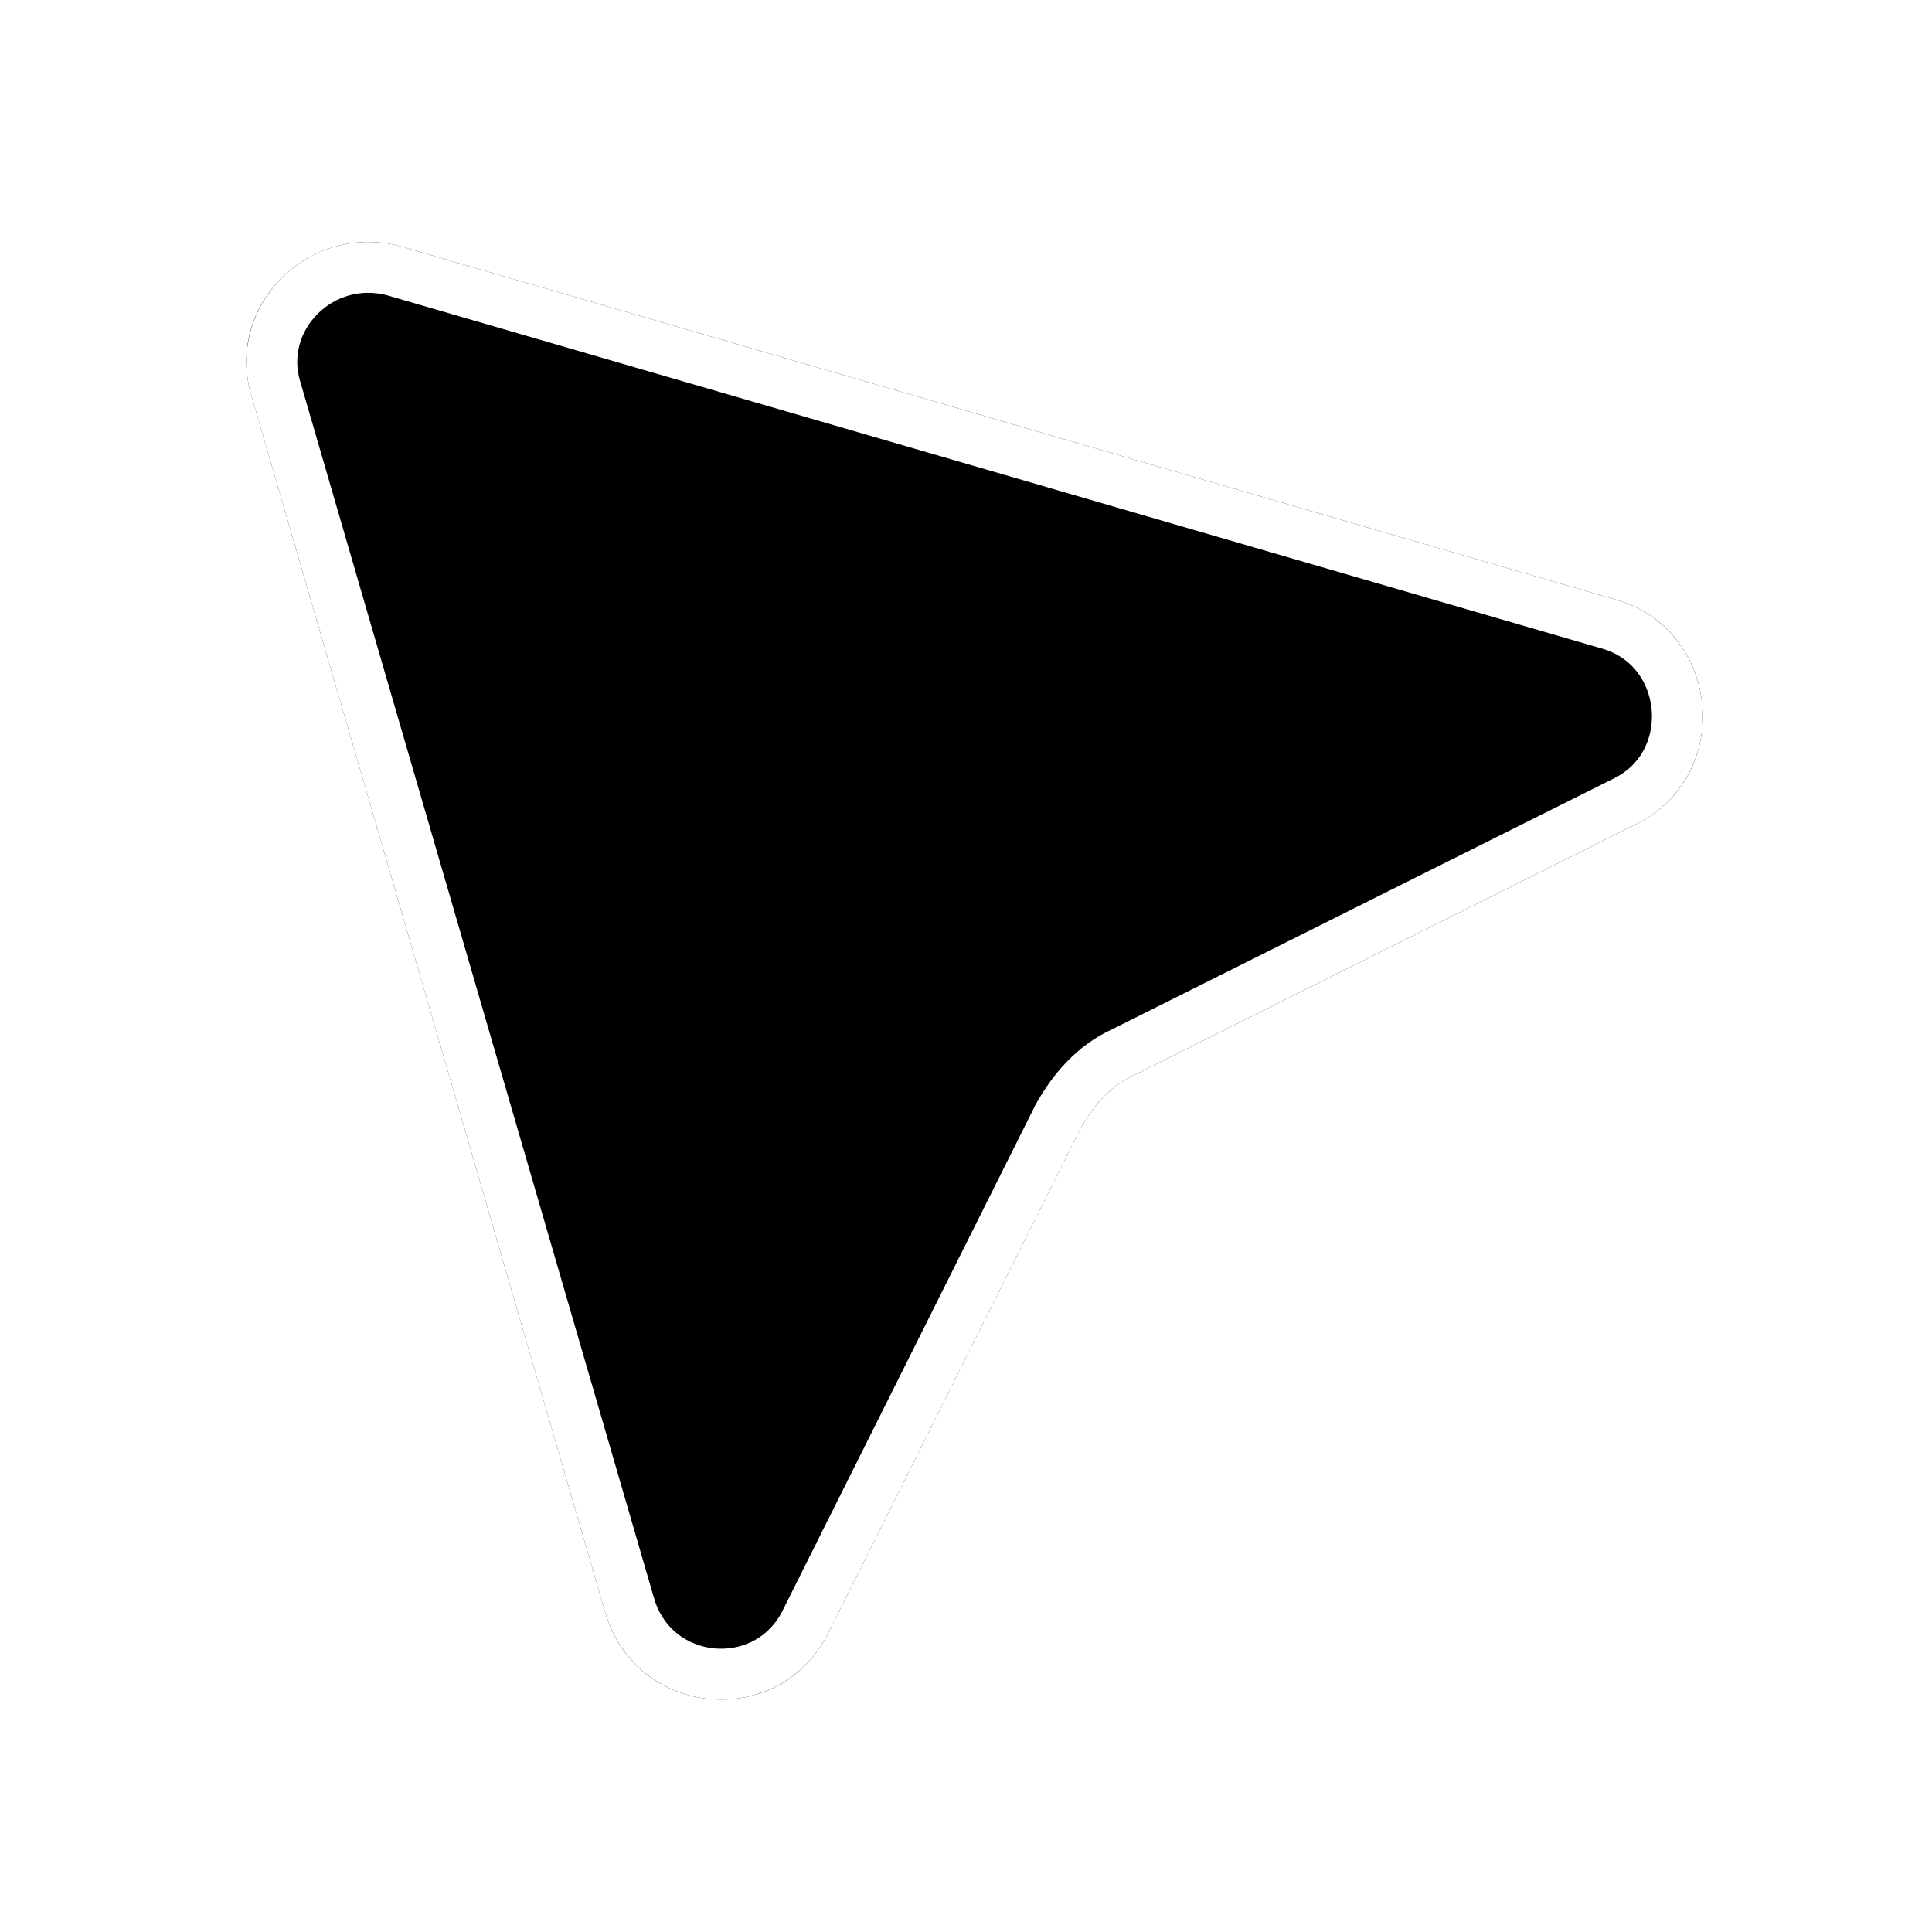 <svg width="20" height="20" viewBox="0 0 76 76" fill="none" xmlns="http://www.w3.org/2000/svg">
<g filter="url(#filter0_d_1041_127)">
<path d="M63.6 19.6L15.8 5.7C12.2 4.7 8.8 8 9.9 11.6L23.8 59.4C25 63.6 30.7 64.1 32.6 60.2L42.5 40.4C43 39.5 43.7 38.7 44.6 38.3L64.4 28.4C68.2 26.5 67.7 20.8 63.6 19.6Z" fill="black"/>
<path d="M10.86 11.321L10.86 11.321L10.856 11.308C10.002 8.513 12.641 5.865 15.527 6.662L63.319 20.56C63.319 20.56 63.32 20.56 63.32 20.56C66.547 21.505 66.94 26.012 63.953 27.506L44.172 37.396C43.013 37.919 42.181 38.914 41.626 39.914L41.615 39.933L41.606 39.953L31.706 59.753L31.706 59.753L31.701 59.762C30.206 62.831 25.712 62.45 24.762 59.125L24.76 59.121L10.86 11.321Z" stroke="white" stroke-width="2"/>
</g>
<defs>
<filter id="filter0_d_1041_127" x="0.69" y="0.519" width="75.293" height="75.338" filterUnits="userSpaceOnUse" color-interpolation-filters="sRGB">
<feFlood flood-opacity="0" result="BackgroundImageFix"/>
<feColorMatrix in="SourceAlpha" type="matrix" values="0 0 0 0 0 0 0 0 0 0 0 0 0 0 0 0 0 0 127 0" result="hardAlpha"/>
<feOffset dy="4"/>
<feGaussianBlur stdDeviation="4.5"/>
<feComposite in2="hardAlpha" operator="out"/>
<feColorMatrix type="matrix" values="0 0 0 0 0 0 0 0 0 0 0 0 0 0 0 0 0 0 0.18 0"/>
<feBlend mode="normal" in2="BackgroundImageFix" result="effect1_dropShadow_1041_127"/>
<feBlend mode="normal" in="SourceGraphic" in2="effect1_dropShadow_1041_127" result="shape"/>
</filter>
</defs>
</svg>
